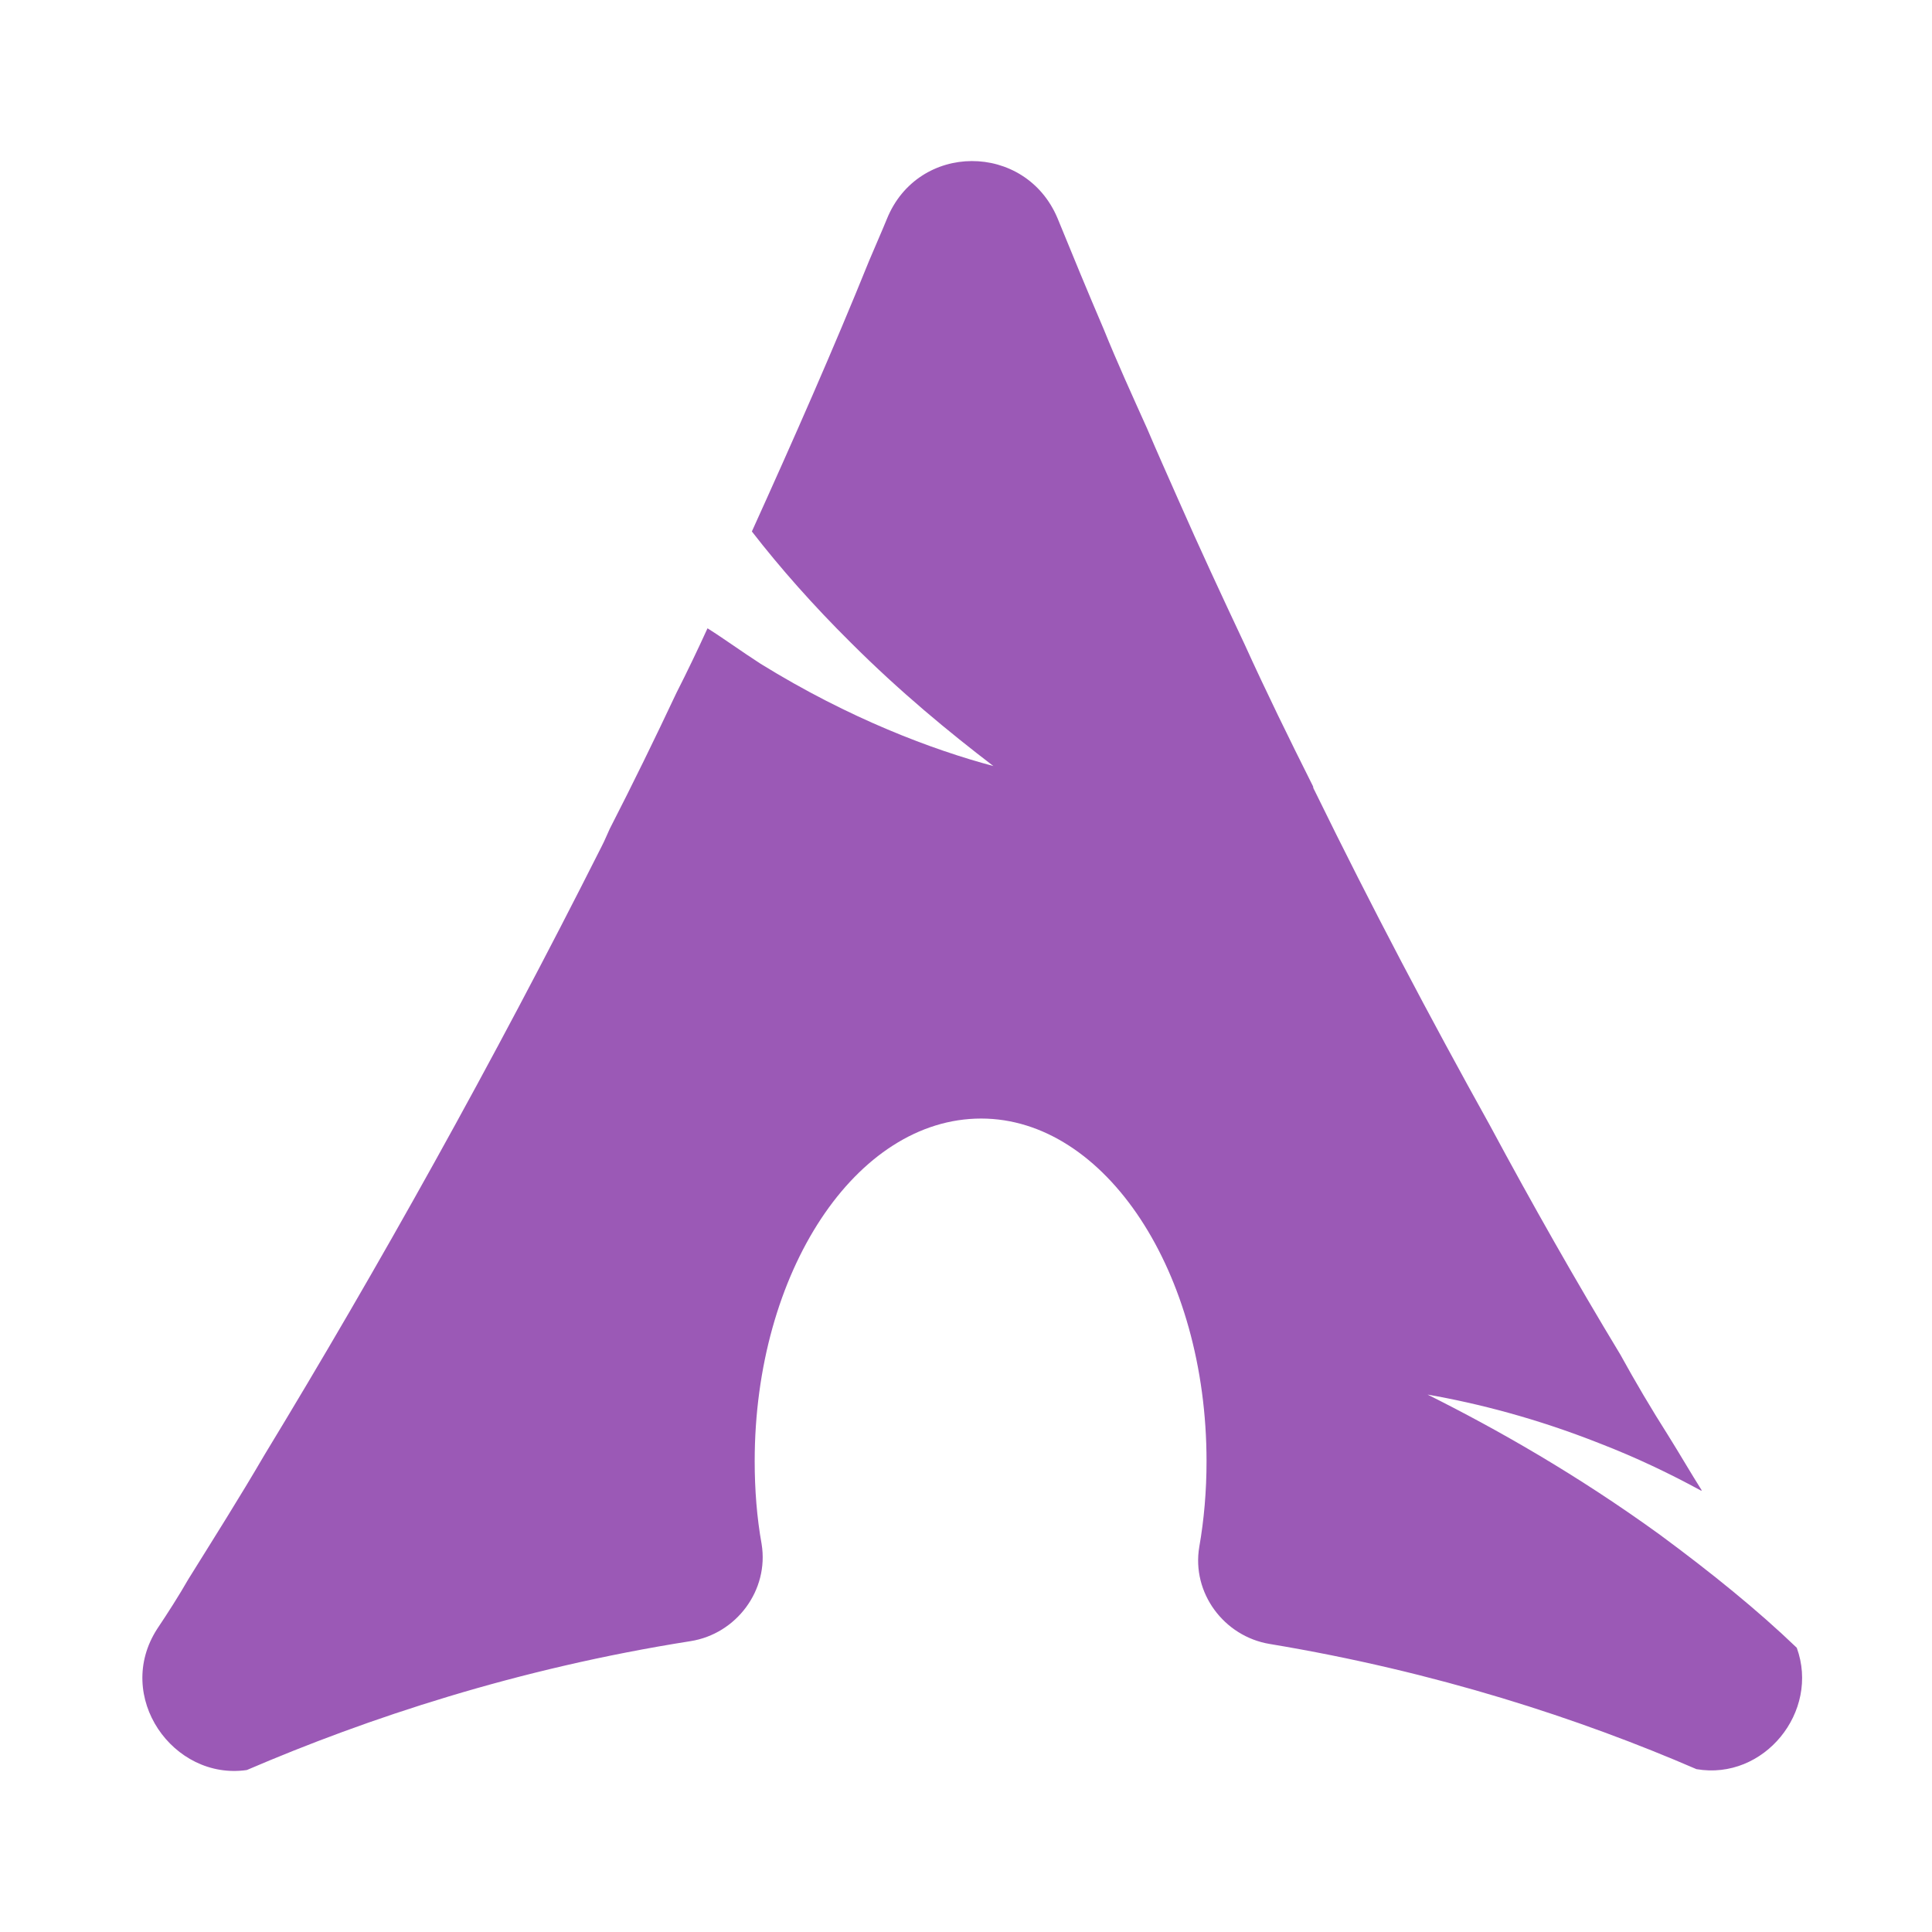 <?xml version="1.0" encoding="UTF-8"?>
<svg xmlns="http://www.w3.org/2000/svg" xmlns:xlink="http://www.w3.org/1999/xlink" viewBox="0 0 24 24" width="24px" height="24px">
<g id="surface38360187">
<path style=" stroke:none;fill-rule:nonzero;fill:rgb(60.784%,34.902%,71.373%);fill-opacity:1;" d="M 21.074 21.977 C 19.629 21.352 17.844 20.766 15.773 20.422 C 15.203 20.328 14.801 19.785 14.898 19.215 C 14.957 18.879 14.988 18.523 14.988 18.152 C 14.988 15.801 13.73 13.895 12.188 13.895 C 10.633 13.895 9.375 15.801 9.375 18.152 C 9.375 18.504 9.402 18.852 9.461 19.18 C 9.555 19.754 9.148 20.297 8.578 20.387 C 6.422 20.727 4.566 21.344 3.066 21.988 C 2.152 22.121 1.41 21.074 1.953 20.234 C 2.086 20.035 2.219 19.828 2.34 19.617 C 2.656 19.109 2.977 18.602 3.285 18.074 C 4.699 15.746 6.109 13.223 7.477 10.508 C 7.512 10.441 7.543 10.363 7.574 10.297 C 7.863 9.734 8.137 9.172 8.402 8.609 C 8.535 8.348 8.668 8.07 8.789 7.805 C 9 7.938 9.207 8.09 9.449 8.246 C 10.555 8.93 11.59 9.316 12.34 9.516 C 11.789 9.094 11.184 8.598 10.566 7.98 C 10.102 7.52 9.691 7.055 9.34 6.602 C 9.859 5.457 10.355 4.332 10.797 3.238 C 10.871 3.062 10.949 2.887 11.016 2.723 C 11.402 1.762 12.738 1.762 13.137 2.711 C 13.32 3.16 13.512 3.625 13.711 4.09 C 13.875 4.496 14.062 4.906 14.25 5.324 C 14.371 5.609 14.504 5.906 14.637 6.207 C 14.898 6.801 15.176 7.398 15.461 8.004 C 15.727 8.59 16.012 9.172 16.312 9.77 C 16.312 9.789 16.32 9.801 16.332 9.824 C 17.039 11.27 17.766 12.645 18.508 13.98 C 19.035 14.961 19.574 15.91 20.129 16.828 C 20.316 17.168 20.512 17.5 20.723 17.832 C 20.867 18.062 21 18.293 21.141 18.516 L 21.129 18.516 C 20.742 18.305 20.324 18.105 19.871 17.93 C 19.09 17.621 18.363 17.434 17.734 17.324 C 18.594 17.754 19.586 18.316 20.621 19.066 C 21.262 19.539 21.836 20.004 22.32 20.469 C 22.609 21.262 21.914 22.121 21.074 21.977 Z M 21.074 21.977 "/>
</g>
</svg>
